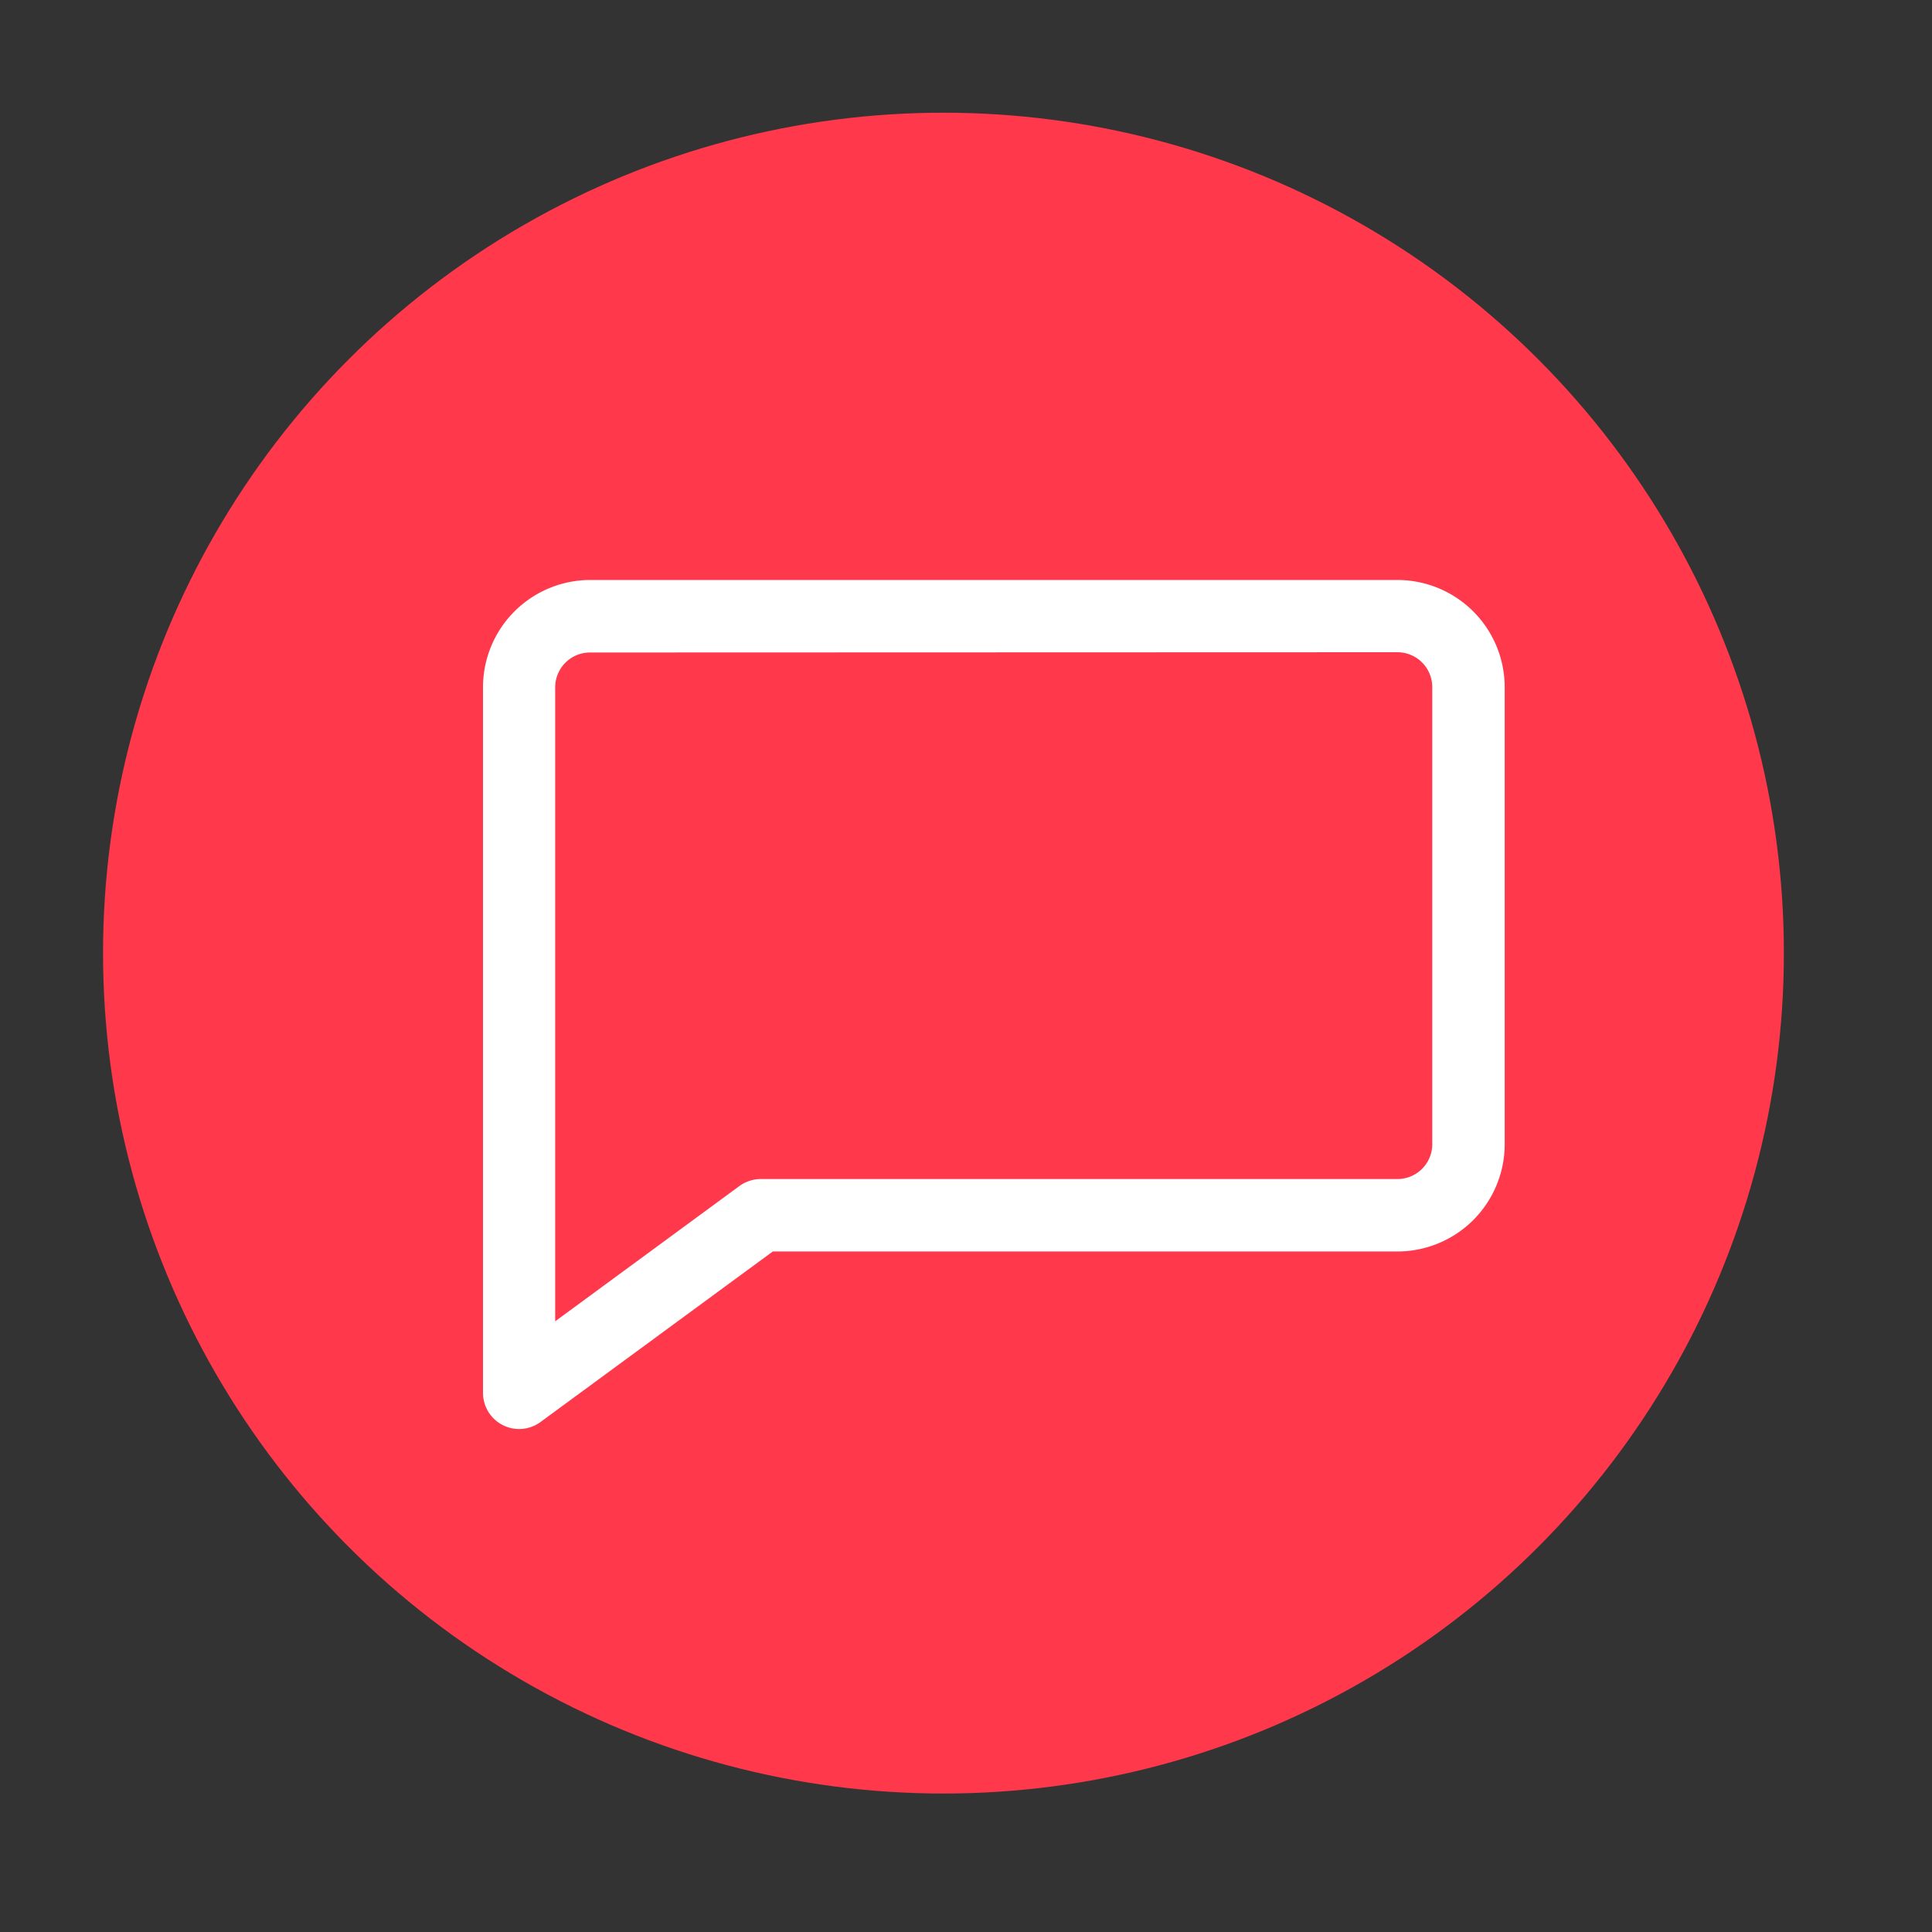 <svg id="Calque_1" data-name="Calque 1" xmlns="http://www.w3.org/2000/svg" viewBox="0 0 300 300"><rect x="0" y="0" width="300" height="300" fill="#333333" stroke="none"/><defs><style>.cls-1{fill:#ff384c;}.cls-2{fill:#fff;}</style></defs><title>icon_speak</title><circle class="cls-1" cx="146.5" cy="148" r="130.5"/><path class="cls-2" d="M80.61,221.9A5.62,5.62,0,0,1,75,216.27V106.71A16.67,16.67,0,0,1,91.63,90.06H217a16.67,16.67,0,0,1,16.65,16.65v71A16.67,16.67,0,0,1,217,194.33H120L83.93,220.81A5.62,5.62,0,0,1,80.61,221.9Zm11-120.58a5.41,5.41,0,0,0-5.4,5.4v98.45l28.6-21a5.63,5.63,0,0,1,3.33-1.09H217a5.41,5.41,0,0,0,5.4-5.4v-71a5.41,5.41,0,0,0-5.4-5.4Z"/></svg>